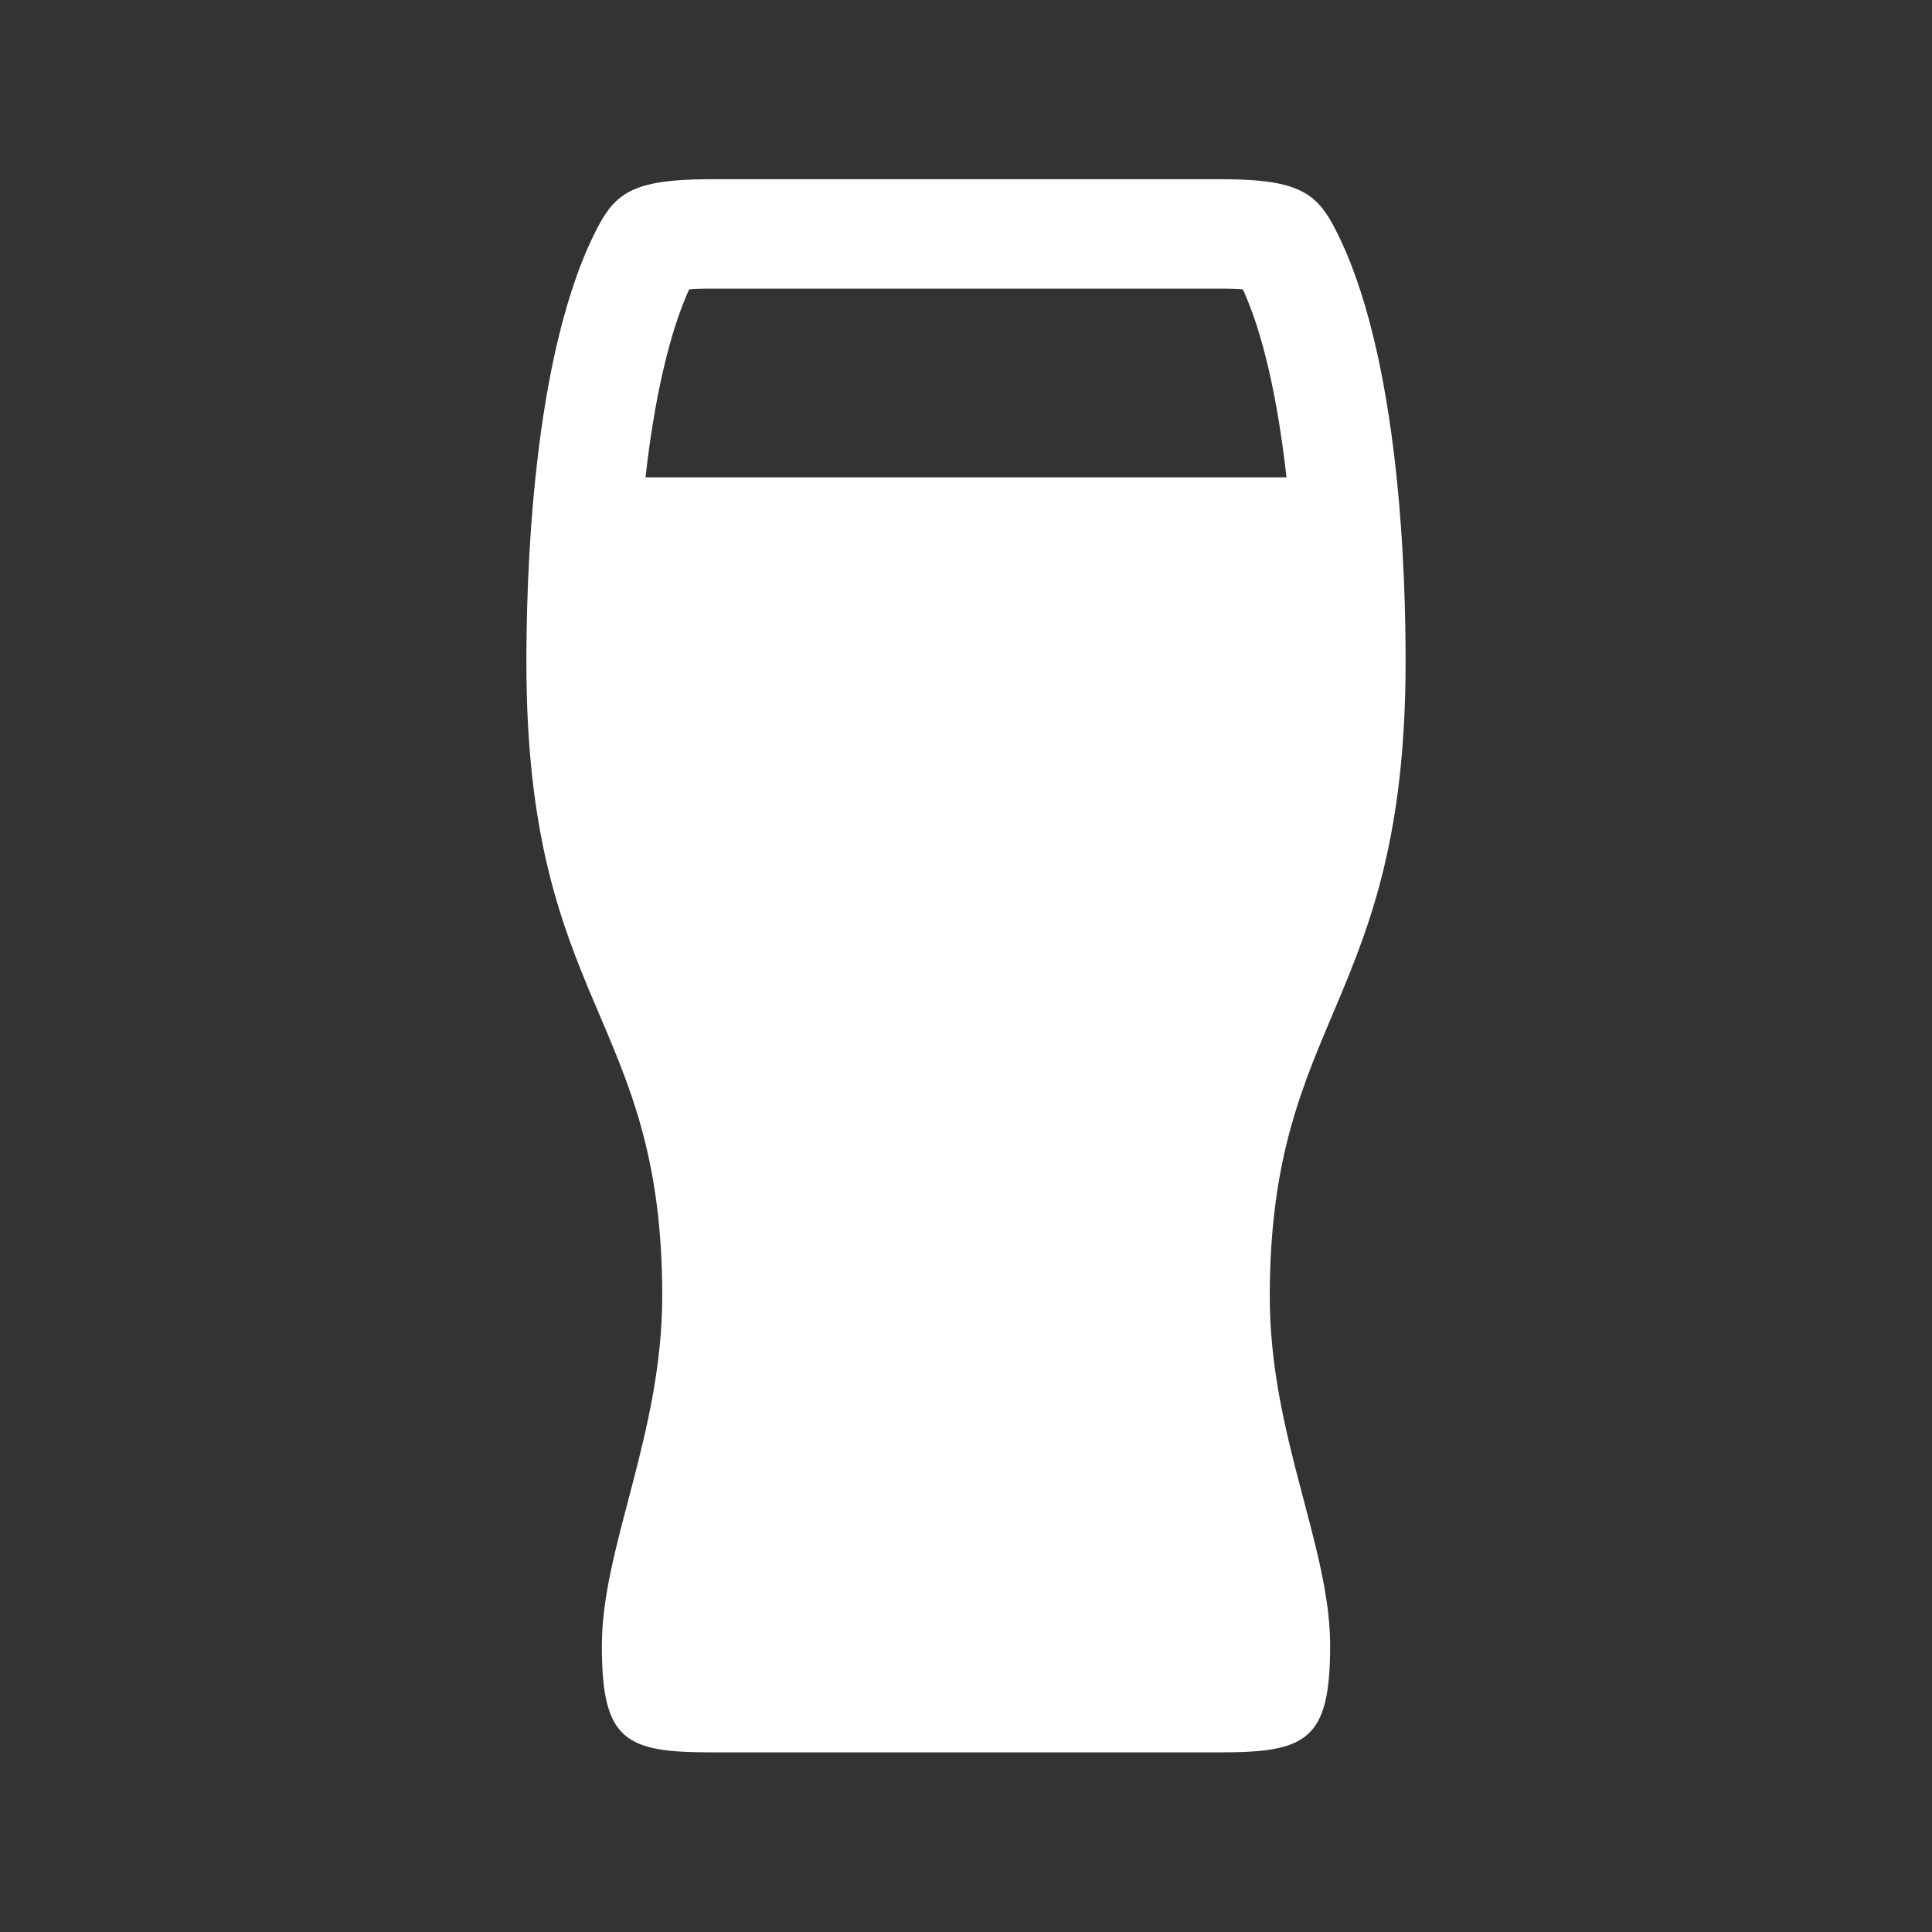 <?xml version="1.0" encoding="utf-8"?>
<!-- Generator: Adobe Illustrator 22.0.1, SVG Export Plug-In . SVG Version: 6.00 Build 0)  -->
<svg version="1.1" id="Layer_1" xmlns="http://www.w3.org/2000/svg" xmlns:xlink="http://www.w3.org/1999/xlink" x="0px" y="0px"
	 viewBox="0 0 512 512" style="enable-background:new 0 0 512 512;" xml:space="preserve" stroke="white" fill="white">
<rect x="0" y="0" width="512" height="512" fill="#333333" stroke="none"/>
<path d="M372,175.2c0-19.5-1-81.7-19.3-115.6C348.2,51.4,343.2,48,324,48H188c-19.3,0-24.2,3.4-28.7,11.6
	C141,93.5,140,156.1,140,175.6c0,91,36,93.1,36,167.8c0,36.7-16,66.7-16,92.7c0,25.1,6,27.8,29,27.8h134c23,0,29-2.9,29-27.9
	c0-26-16-55.7-16-92.4C336,268.9,372,266.2,372,175.2z M188,76h136c2.4,0,4.3,0.1,5.7,0.2c5.4,11.6,9.4,29.3,11.8,50.8h-171
	c2.4-21.6,6.5-39.3,11.8-50.8C183.7,76.1,185.6,76,188,76z"/>
</svg>
